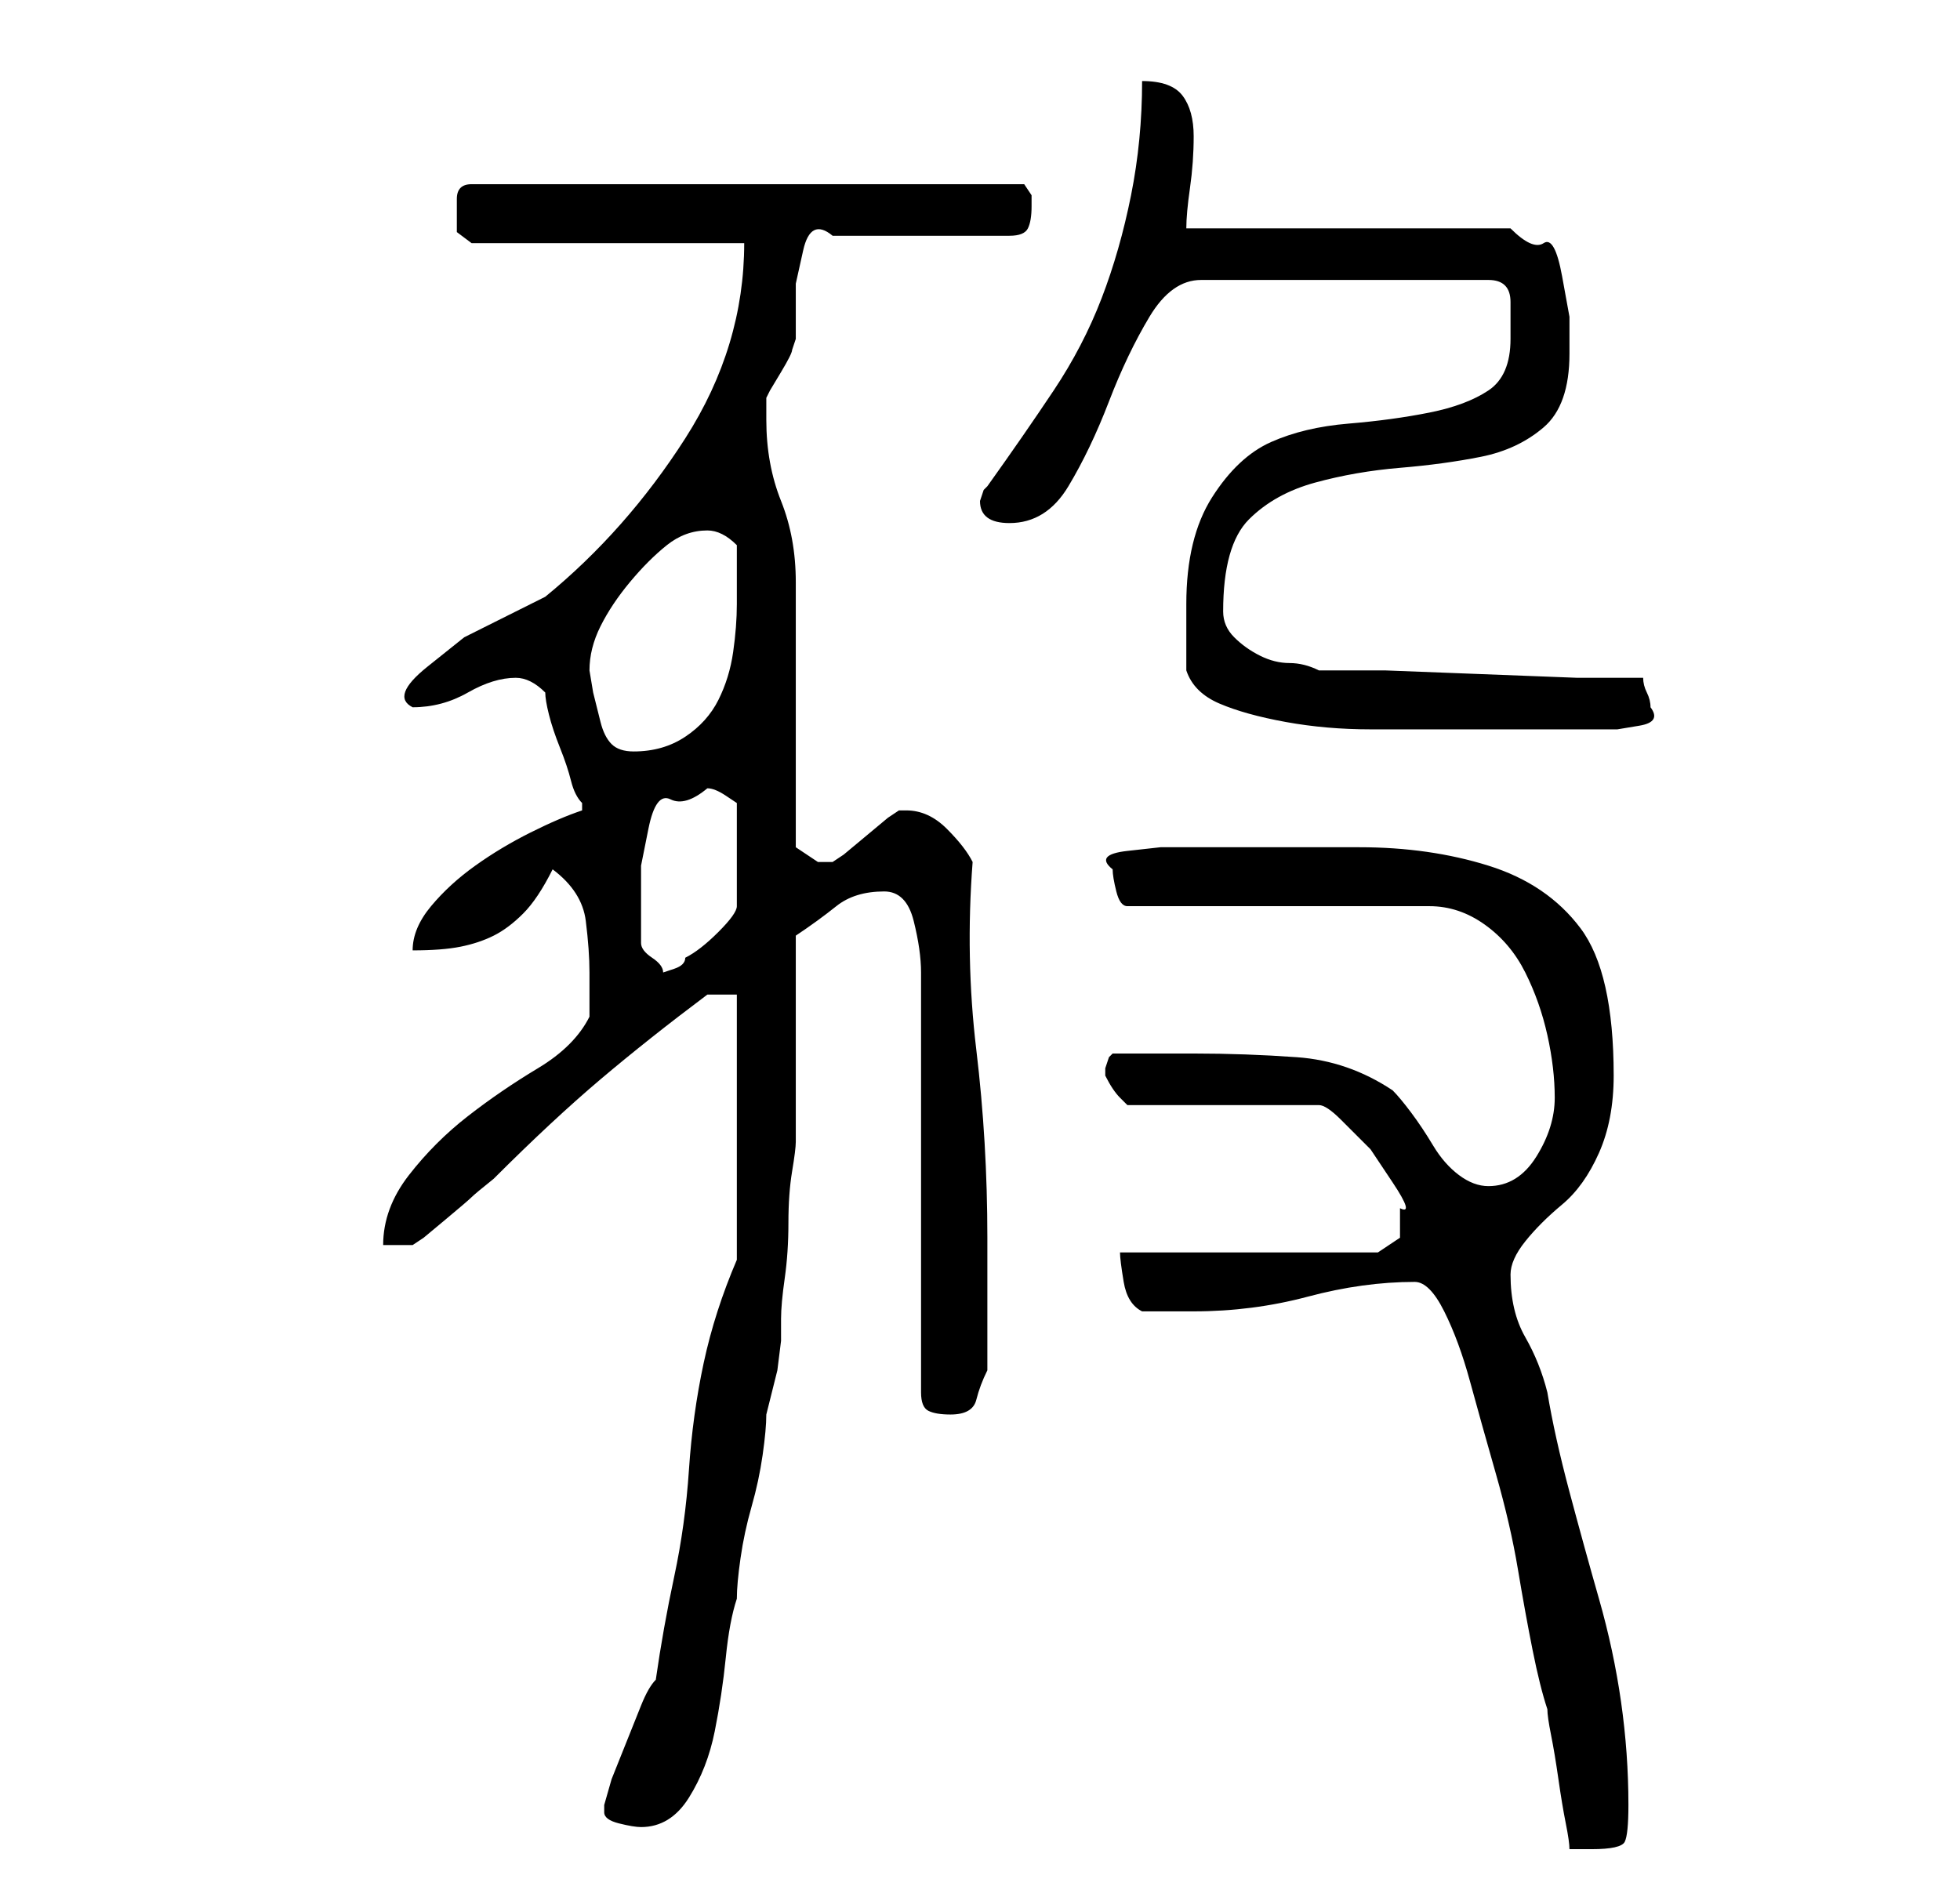 <?xml version="1.0" standalone="no"?>
<!DOCTYPE svg PUBLIC "-//W3C//DTD SVG 1.1//EN" "http://www.w3.org/Graphics/SVG/1.1/DTD/svg11.dtd" >
<svg xmlns="http://www.w3.org/2000/svg" xmlns:xlink="http://www.w3.org/1999/xlink" version="1.1" viewBox="-10 0 266 256">
   <path fill="currentColor"
d="M182 174q2 0 4 4t3.5 9.5t3.5 12.5t3 13t2 11t2 8q0 1 0.5 3.5t1 6t1 6t0.5 3.5h3q4 0 4.5 -1t0.5 -5q0 -7 -1 -14t-3 -14t-4 -14.5t-3 -13.5q-1 -4 -3 -7.5t-2 -8.5q0 -2 2 -4.5t5 -5t5 -7t2 -10.5q0 -14 -4.5 -20t-12.5 -8.5t-17.5 -2.5h-19.5h-3h-4.5t-4.5 0.5t-2 2.5
q0 1 0.5 3t1.5 2h41q4 0 7.5 2.5t5.5 6.5t3 8.5t1 8.5t-2.5 8t-6.5 4q-2 0 -4 -1.5t-3.5 -4t-3 -4.5t-2.5 -3q-6 -4 -13 -4.5t-14 -0.5h-11l-0.5 0.5t-0.5 1.5v1v0q1 2 2 3l1 1h26q1 0 3 2l4 4t3 4.5t1 3.5v4t-3 2h-35q0 1 0.5 4t2.5 4h3h4q8 0 15.5 -2t14.5 -2zM72 246
q0 1 2 1.5t3 0.5q4 0 6.5 -4t3.5 -9t1.5 -10t1.5 -8q0 -2 0.5 -5.5t1.5 -7t1.5 -7t0.5 -5.5l0.5 -2l1 -4t0.5 -4v-3q0 -2 0.5 -5.5t0.5 -7.5t0.5 -7t0.5 -4v-28q3 -2 5.5 -4t6.5 -2q3 0 4 4t1 7v57q0 2 1 2.5t3 0.5q3 0 3.5 -2t1.5 -4v-4v-5v-6v-3q0 -13 -1.5 -25.5
t-0.5 -25.5q-1 -2 -3.5 -4.5t-5.5 -2.5h-1l-1.5 1t-3 2.5t-3 2.5l-1.5 1h-1h-1l-1.5 -1l-1.5 -1v-7v-11v-11v-7q0 -6 -2 -11t-2 -11v-3l0.5 -1t1.5 -2.5t1.5 -3l0.5 -1.5v-2.5v-5t1 -4.5t4 -2h24q2 0 2.5 -1t0.5 -3v-1.5t-1 -1.5h-75q-2 0 -2 2v2v2.5t2 1.5h37q0 14 -8 26.5
t-19 21.5l-5 2.5l-6 3t-5 4t-2 5.5q4 0 7.5 -2t6.5 -2q1 0 2 0.5t2 1.5q0 1 0.5 3t1.5 4.5t1.5 4.5t1.5 3v0v1q-3 1 -7 3t-7.5 4.5t-6 5.5t-2.5 6q4 0 6.5 -0.5t4.5 -1.5t4 -3t4 -6q4 3 4.5 7t0.5 7v6q-2 4 -7 7t-9.5 6.5t-8 8t-3.5 9.5h4l1.5 -1t3 -2.5t3.5 -3t3 -2.5
q8 -8 14.5 -13.5t14.5 -11.5h4v36q-3 7 -4.5 14t-2 14.5t-2 14.5t-2.5 14q-1 1 -2 3.5l-2 5l-2 5t-1 3.5v0v1zM77 128v-3v-3v-4.5t1 -5t3 -4t5 -1.5v0q1 0 2.5 1l1.5 1v14q0 1 -2.5 3.5t-4.5 3.5q0 1 -1.5 1.5l-1.5 0.5q0 -1 -1.5 -2t-1.5 -2zM70 91q0 -3 1.5 -6t4 -6t5 -5
t5.5 -2q1 0 2 0.5t2 1.5v4.5v3.5q0 3 -0.5 6.5t-2 6.5t-4.5 5t-7 2q-2 0 -3 -1t-1.5 -3l-1 -4t-0.5 -3zM151 91q1 3 4.5 4.5t9 2.5t11.5 1h11h10h7h2h3.5t3 -0.5t1.5 -2.5v0q0 -1 -0.5 -2t-0.5 -2h-9t-13 -0.5t-13 -0.5h-9q-2 -1 -4 -1t-4 -1t-3.5 -2.5t-1.5 -3.5
q0 -9 3.5 -12.5t9 -5t11.5 -2t11 -1.5t8.5 -4t3.5 -10v-5t-1 -5.5t-2.5 -4.5t-4.5 -2h-44q0 -2 0.5 -5.5t0.5 -7t-1.5 -5.5t-5.5 -2q0 8 -1.5 15.5t-4 14t-6.5 12.5t-9 13l-0.5 0.5t-0.5 1.5q0 3 4 3q5 0 8 -5t5.5 -11.5t5.5 -11.5t7 -5h39q3 0 3 3v5q0 5 -3 7t-8 3t-11 1.5
t-10.5 2.5t-8 7.5t-3.5 14.5v9z" />
</svg>
